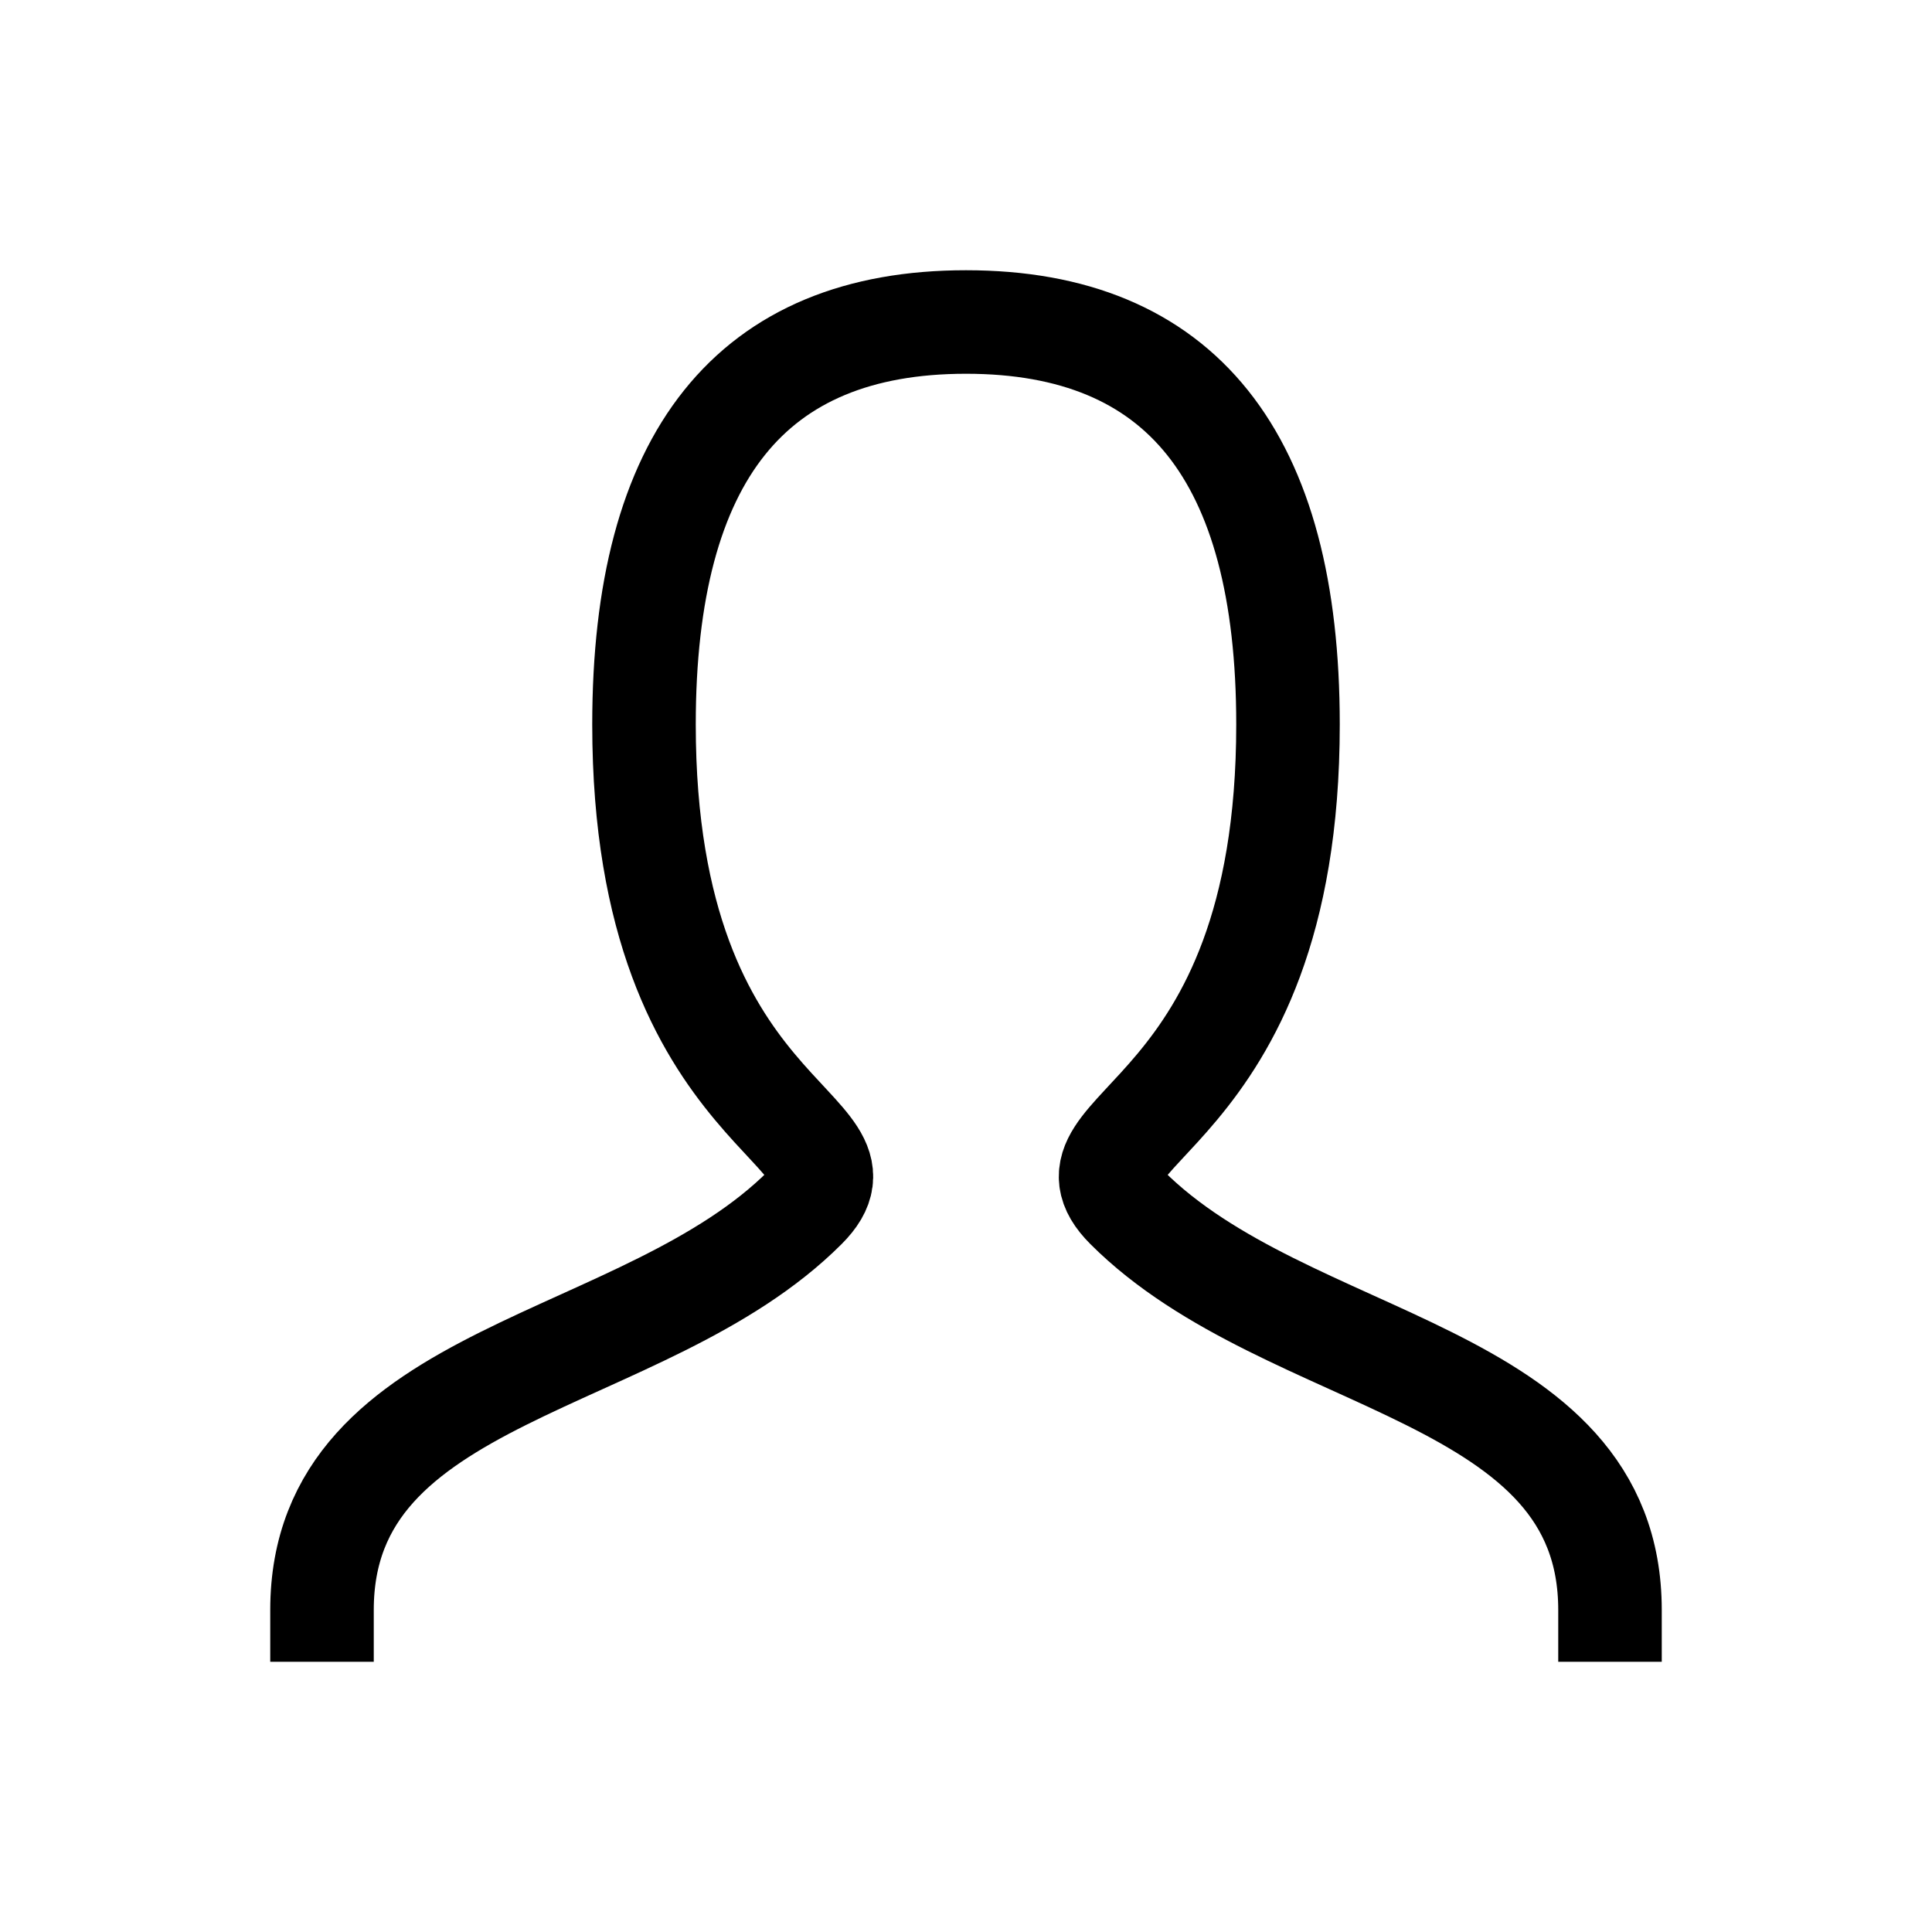 <svg role="img" xmlns="http://www.w3.org/2000/svg" width="56px" height="56px" viewBox="0 0 24 24" aria-labelledby="personIconTitle" stroke="#000" stroke-width="1.286" stroke-linecap="square" stroke-linejoin="miter" fill="none" color="#000"> <title id="personIconTitle">Person</title> <path d="M4,20 C4,17 8,17 10,15 C11,14 8,14 8,9 C8,5.667 9.333,4 12,4 C14.667,4 16,5.667 16,9 C16,14 13,14 14,15 C16,17 20,17 20,20"/> </svg>